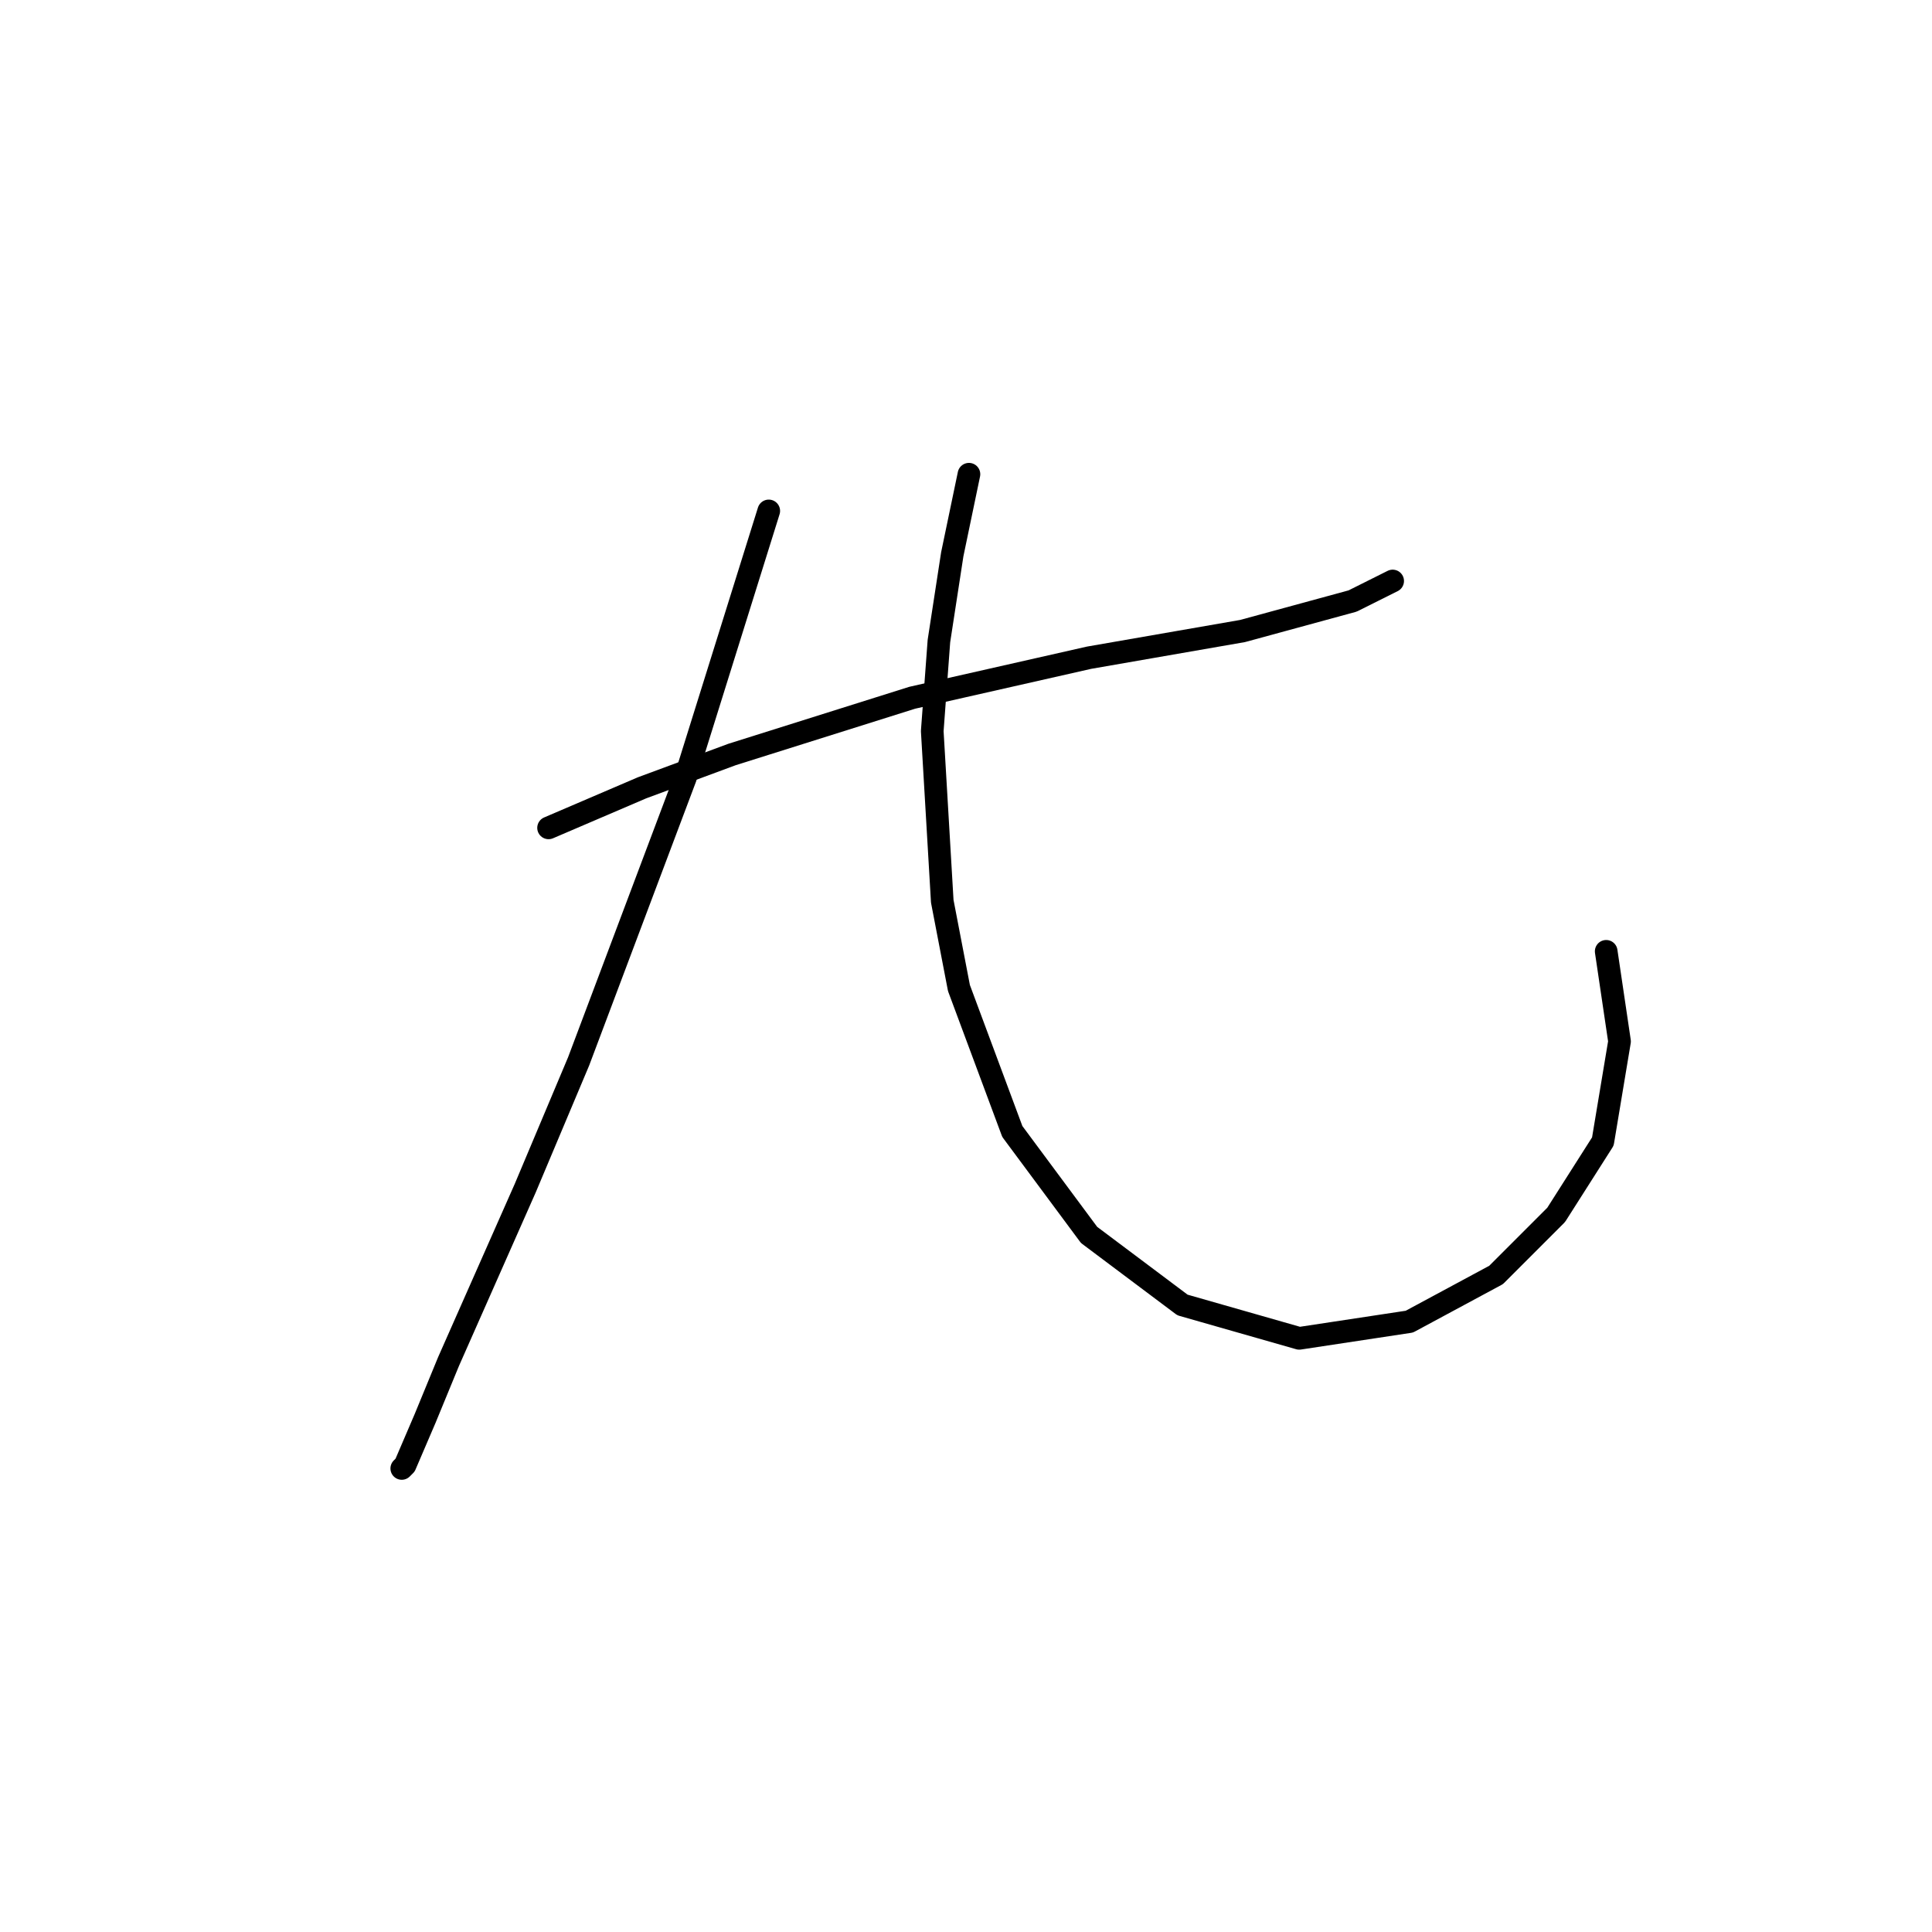 <?xml version="1.0" standalone="no"?>
    <svg width="256" height="256" xmlns="http://www.w3.org/2000/svg" version="1.1">
    <polyline stroke="black" stroke-width="3" stroke-linecap="round" fill="transparent" stroke-linejoin="round" points="72.688 109.697 85.066 104.392 97.003 99.972 120.875 92.456 144.306 87.151 164.642 83.614 179.231 79.636 184.536 76.983 184.536 76.983 " />
        <polyline stroke="black" stroke-width="3" stroke-linecap="round" fill="transparent" stroke-linejoin="round" points="101.865 67.699 90.813 103.066 76.667 140.644 69.593 157.443 59.425 180.431 56.331 187.947 53.678 194.136 53.236 194.578 53.236 194.578 " />
        <polyline stroke="black" stroke-width="3" stroke-linecap="round" fill="transparent" stroke-linejoin="round" points="128.391 62.836 126.18 73.446 124.412 84.941 123.528 96.877 124.854 119.423 127.064 130.918 134.138 149.927 144.306 163.632 156.684 172.916 172.157 177.337 186.746 175.126 198.24 168.937 206.198 160.979 212.387 151.254 214.597 137.991 212.829 126.055 212.829 126.055 " />
        </svg>